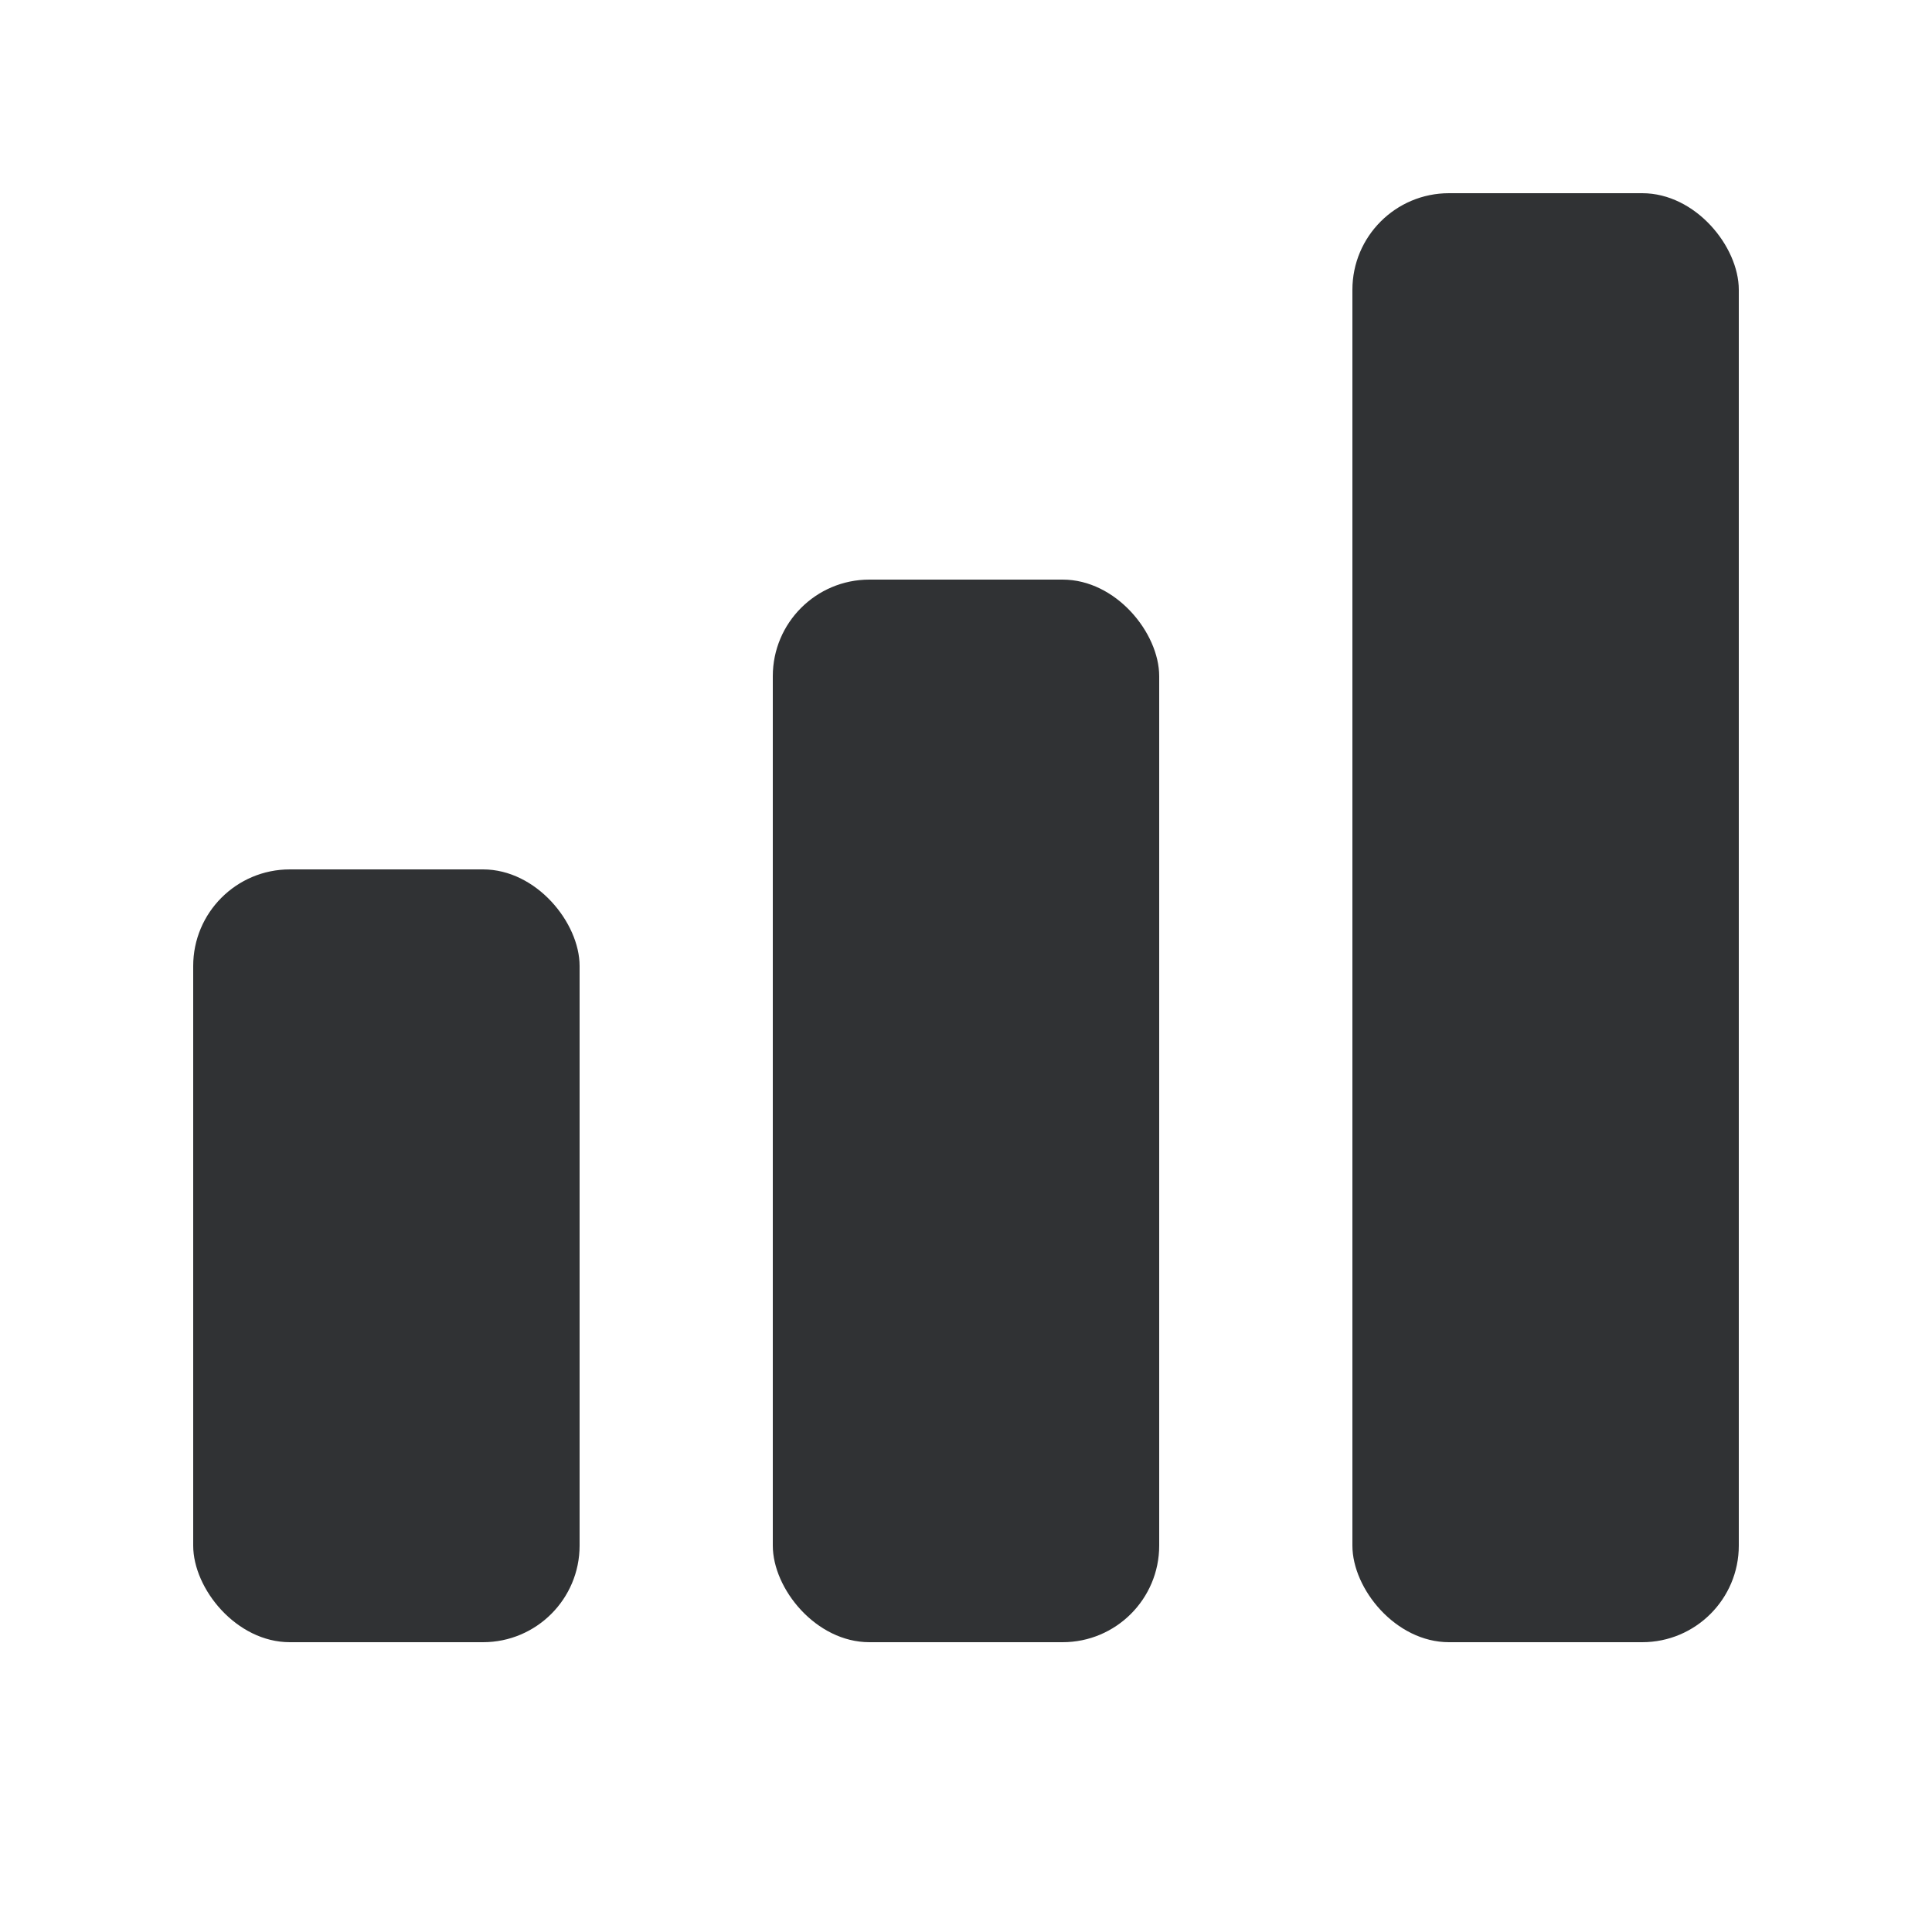 <svg xmlns="http://www.w3.org/2000/svg" width="20" height="20" viewBox="0 0 20 20" fill="none">
  <rect x="2" y="9" width="4" height="8" rx="1" fill="#303234"/>
  <rect x="8" y="6" width="4" height="11" rx="1" fill="#303234"/>
  <rect x="14" y="2" width="4" height="15" rx="1" fill="#303234"/>
</svg>
